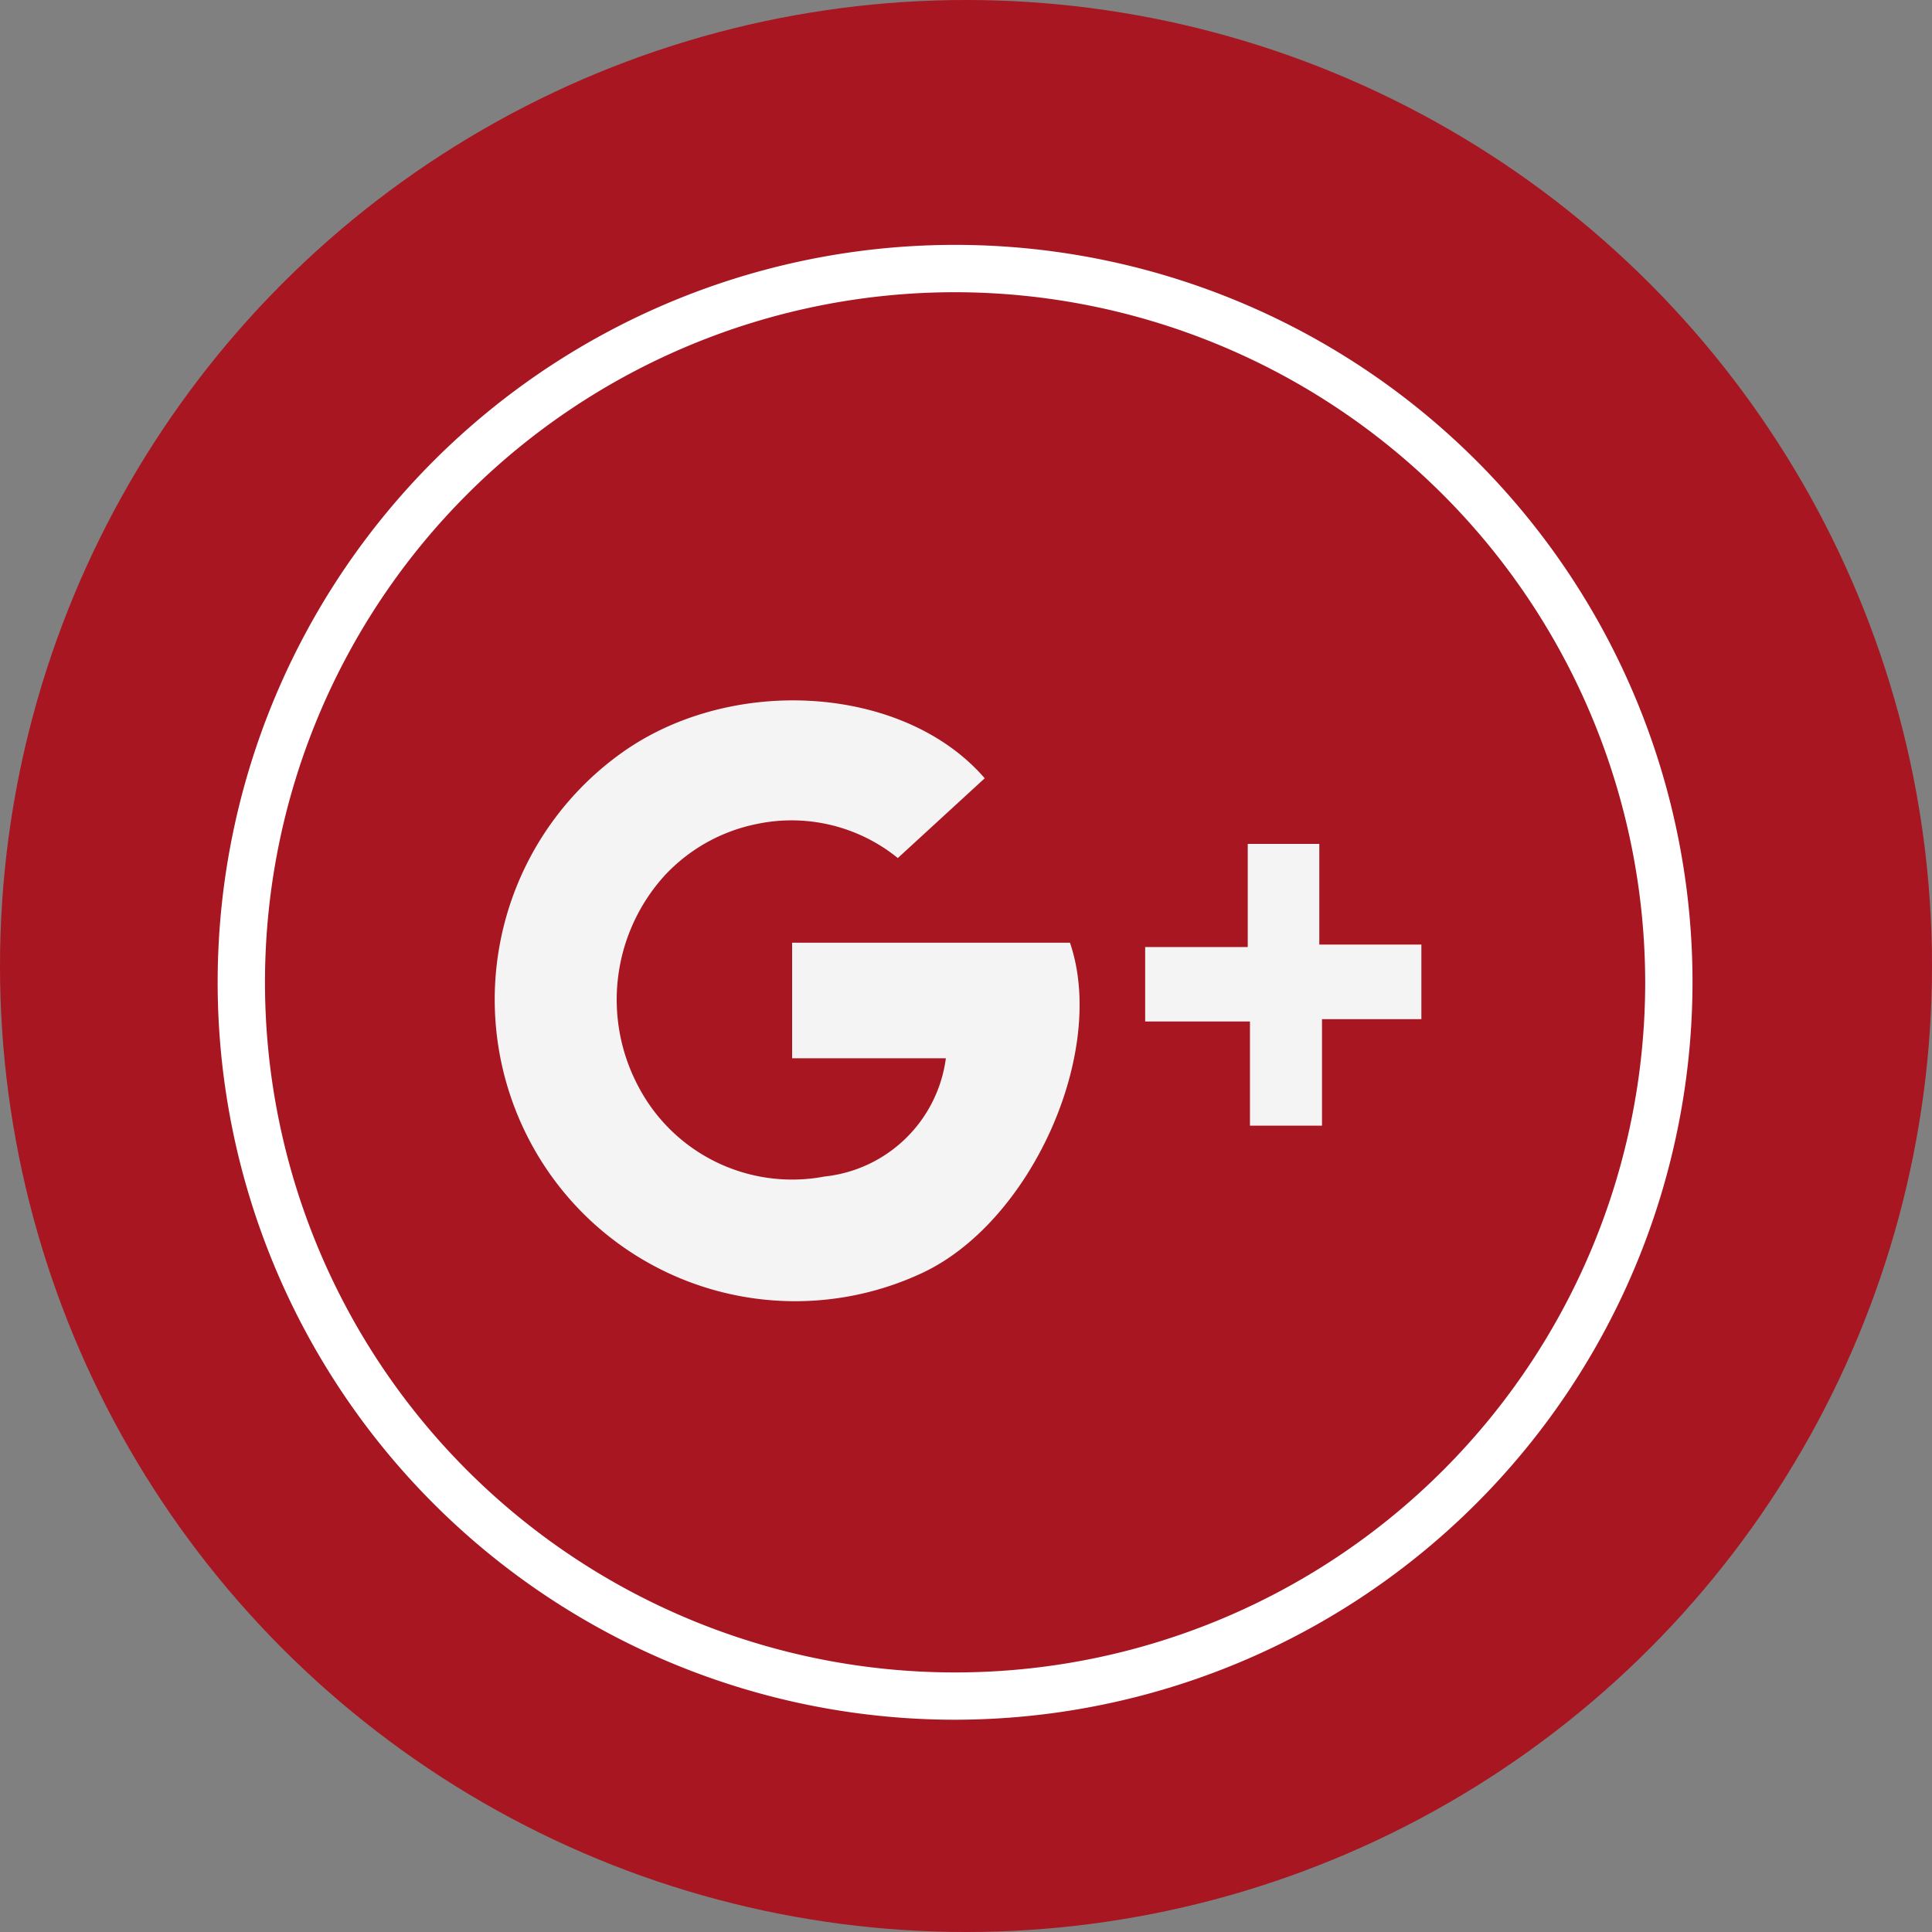 <svg xmlns="http://www.w3.org/2000/svg" width="71" height="71" viewBox="0 0 71 71">
  <rect x="0" y="0" width="71" height="71" fill="#808080" stroke="none"/>
  <g id="Group_440" data-name="Group 440" transform="translate(3869 -1389)">
    <circle id="Ellipse_39" data-name="Ellipse 39" cx="35.5" cy="35.5" r="35.5" transform="translate(-3869 1389)" fill="#a71621"/>
    <g id="Group_439" data-name="Group 439" transform="translate(-395.845 9.759)">
      <g id="Group_56" data-name="Group 56" transform="translate(-6059.714 1086.253)">
        <g id="Group_52" data-name="Group 52">
          <path id="Path_149" data-name="Path 149" d="M2621.658,356.187a27.1,27.1,0,1,1,27.1-27.1A27.13,27.13,0,0,1,2621.658,356.187Zm0-52.46a25.361,25.361,0,1,0,25.361,25.361A25.389,25.389,0,0,0,2621.658,303.727Z" fill="#fff"/>
        </g>
        <g id="Group_55" data-name="Group 55">
          <g id="Group_53" data-name="Group 53">
            <path id="Path_150" data-name="Path 150" d="M2620.469,339.76c4-1.887,6.781-8.125,5.411-12.127h-10.211v4.245h5.65a5.03,5.03,0,0,1-4.456,4.346,6.378,6.378,0,0,1-6.84-3.3,6.791,6.791,0,0,1,.944-7.742,6.326,6.326,0,0,1,3.44-1.92,6.193,6.193,0,0,1,5.146,1.259l3.194-2.932c-2.986-3.456-9.426-3.841-13.478-.835a11.141,11.141,0,0,0-3.058,14.5A11.023,11.023,0,0,0,2620.469,339.76Z" fill="#f4f4f4"/>
          </g>
          <g id="Group_54" data-name="Group 54">
            <path id="Path_151" data-name="Path 151" d="M2635.043,324h-2.63v3.792h-3.77v2.736h3.851v3.828h2.648v-3.914h3.652V327.7h-3.751Z" fill="#f4f4f4"/>
          </g>
        </g>
      </g>
    </g>
  </g>
</svg>
